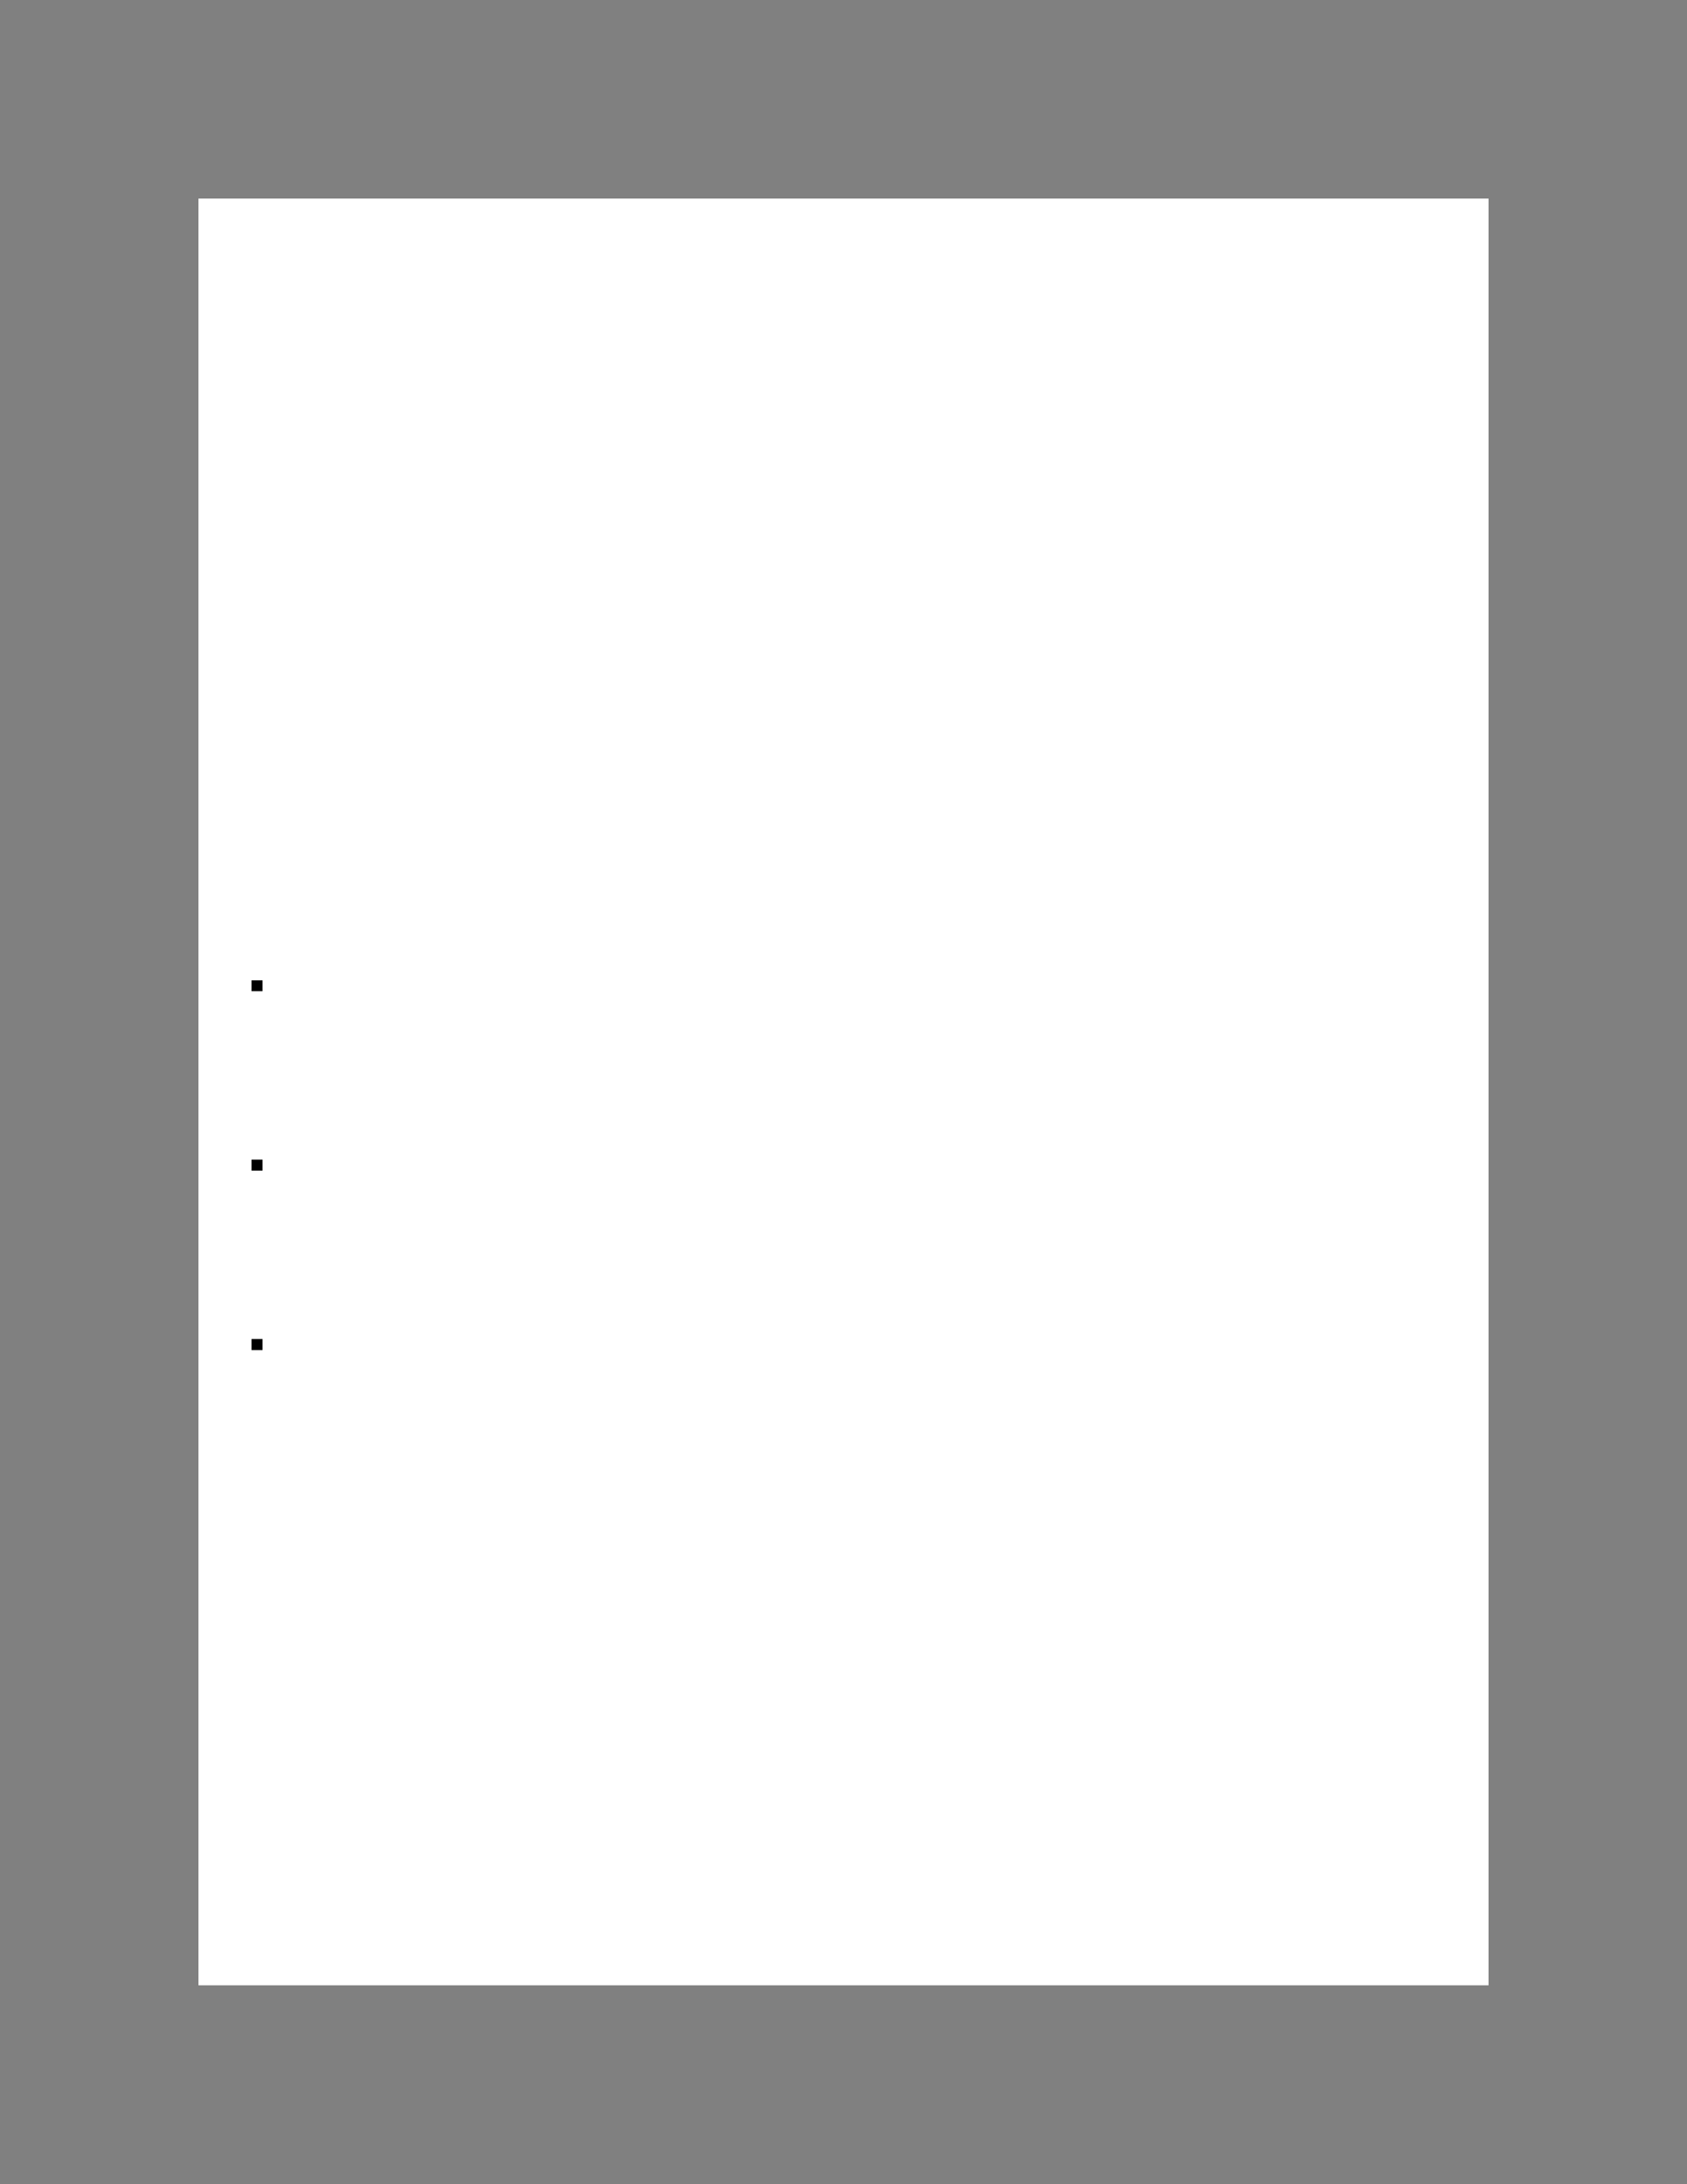 <?xml version="1.0" encoding="UTF-8" standalone="no"?>
<!DOCTYPE svg PUBLIC "-//W3C//DTD SVG 1.1//EN"
"http://www.w3.org/Graphics/SVG/1.1/DTD/svg11.dtd">
<svg viewBox="0 0 935 1210" version="1.1" xmlns="http://www.w3.org/2000/svg" xmlns:xlink="http://www.w3.org/1999/xlink">
<rect x="0" y="0" width="935" height="1210" fill="#808080" stroke="none"/>
<defs>
<clipPath id="c0_17"><path d="M110,1099.8V110H825v989.8Z"/></clipPath>
<style type="text/css"><![CDATA[
.g0_17{
fill: #FFF;
}
.g1_17{
fill: #000;
}
]]></style>
</defs>
<path clip-path="url(#c0_17)" d="M110,-15727.4H825V35291H110V-15727.4Z" class="g0_17"/>
<path d="M139.4,543.1h6.1v6h-6.1v-6Z" class="g1_17"/>
<path d="M139.4,642.4h6.1v6.1h-6.1v-6.1Z" class="g1_17"/>
<path d="M139.4,741.8h6.1v6.1h-6.1v-6.1Z" class="g1_17"/>
</svg>
